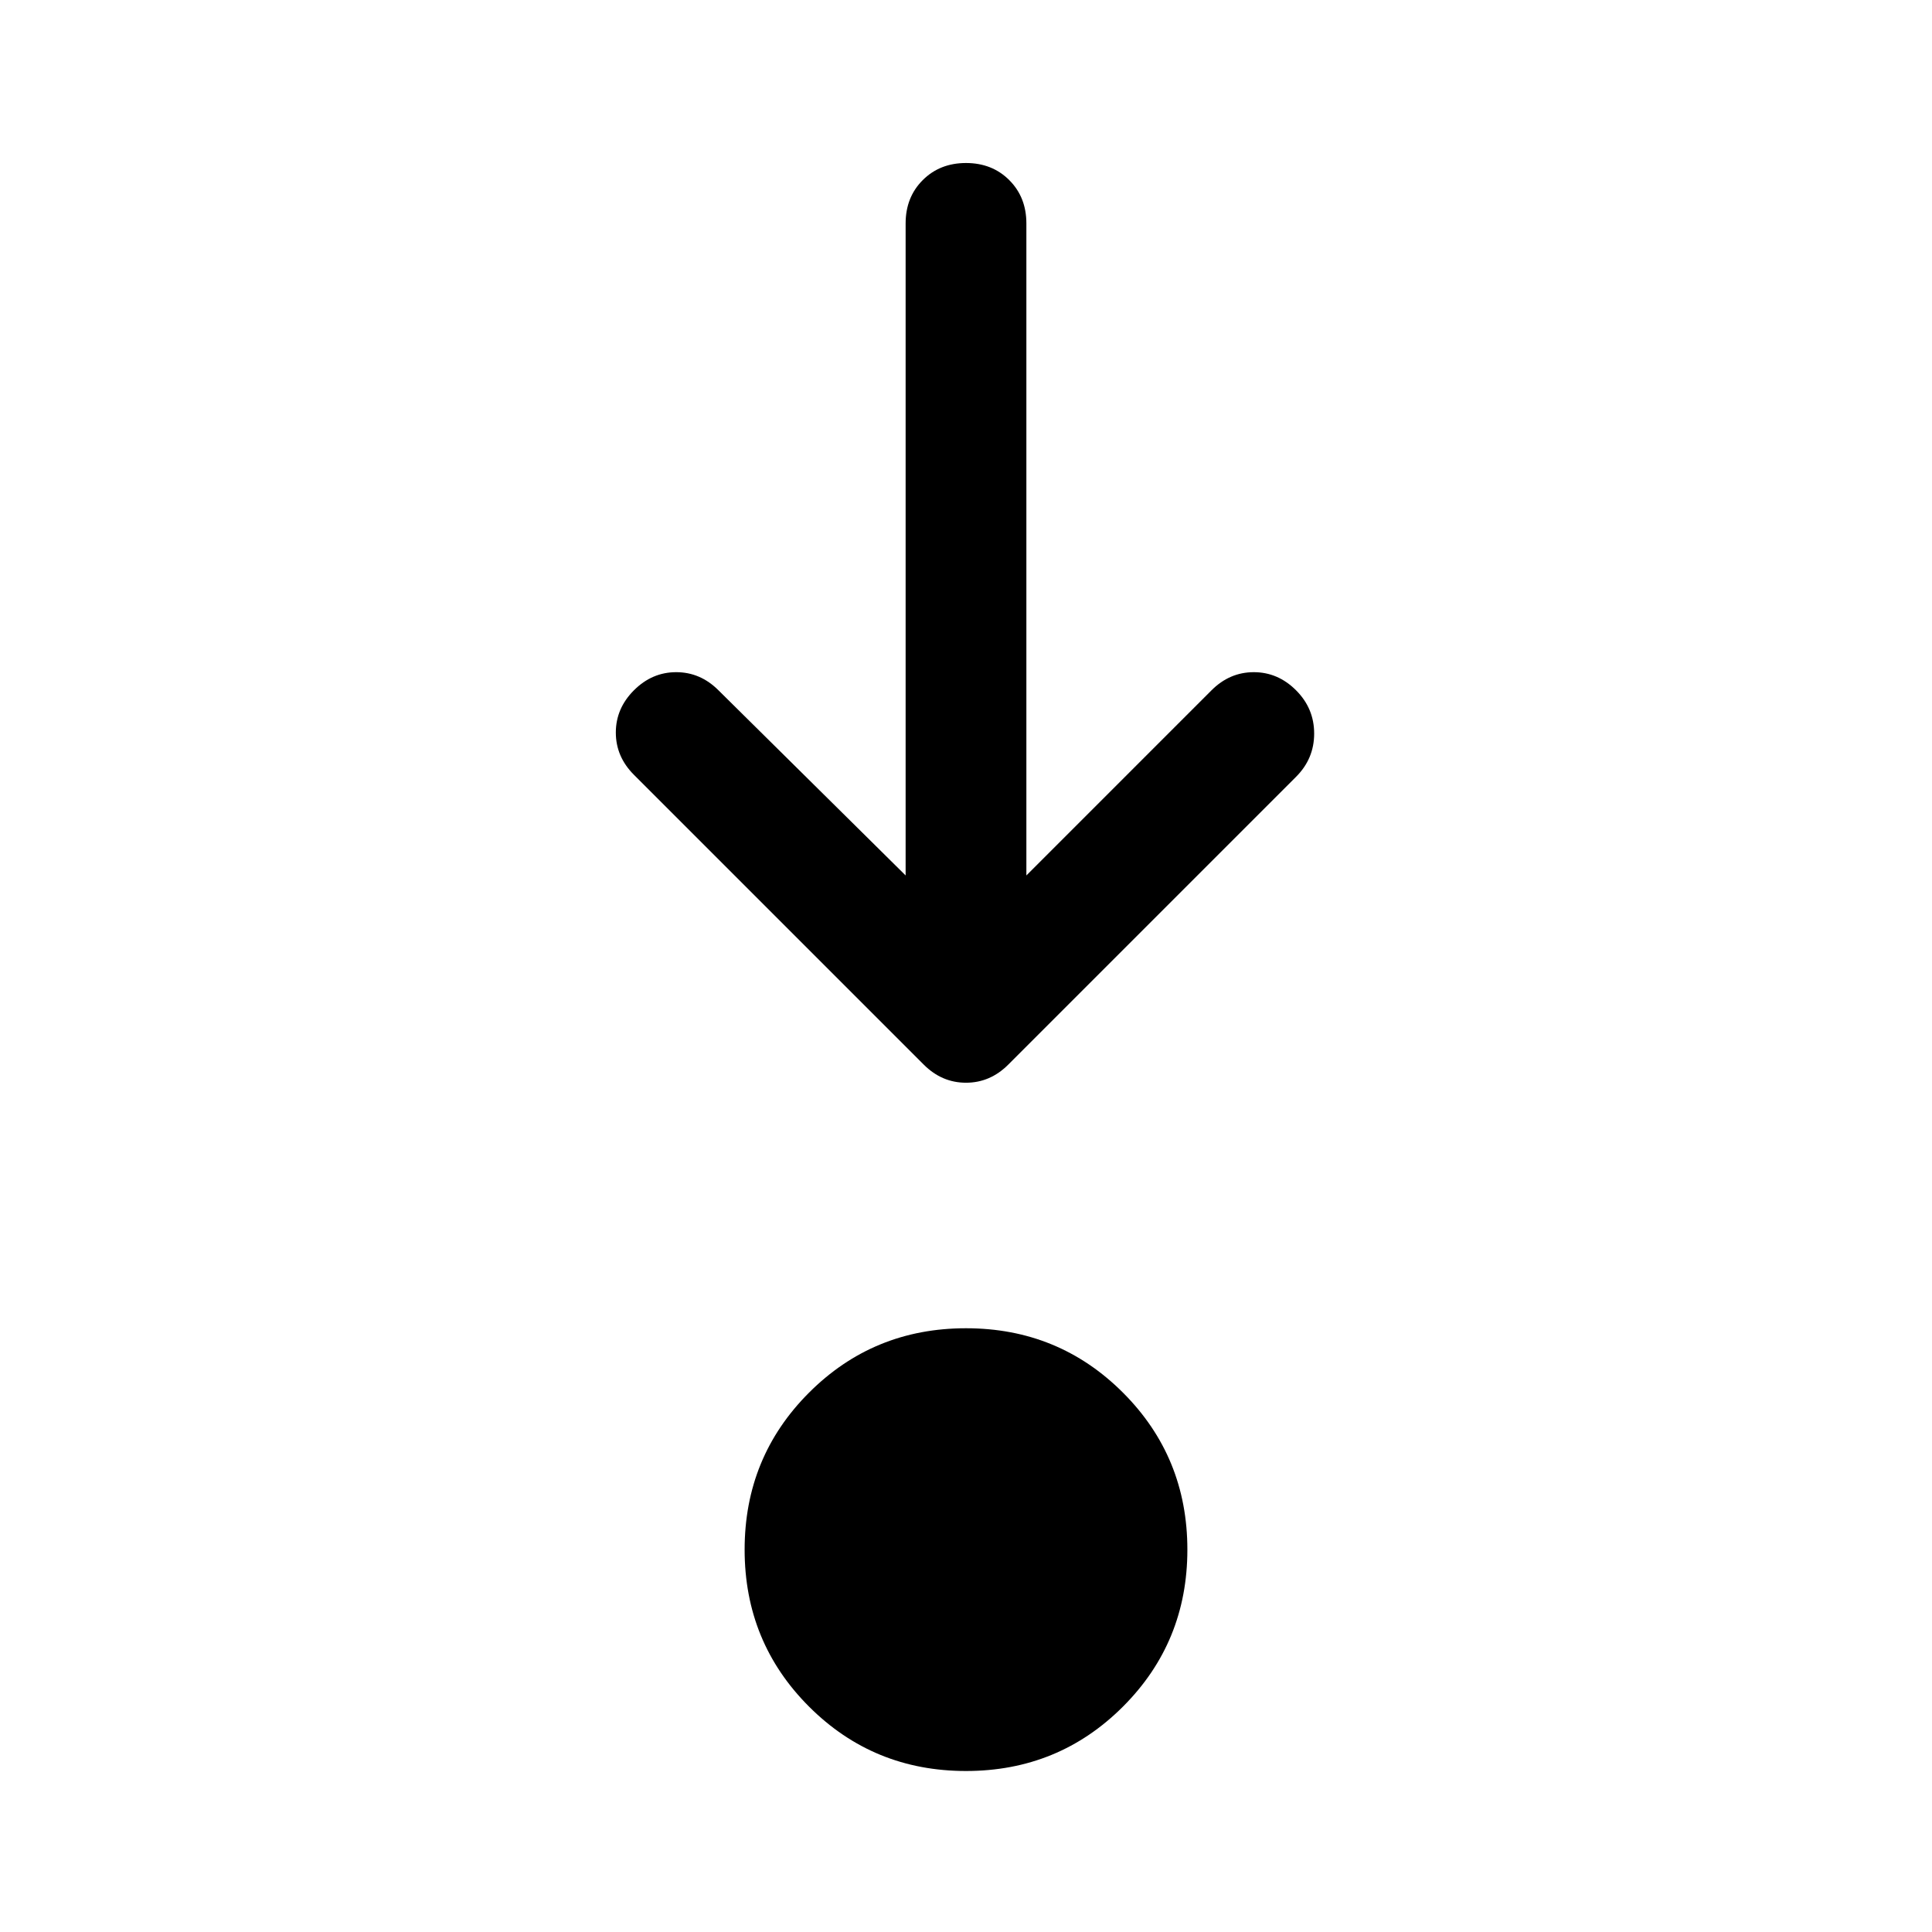 <svg xmlns="http://www.w3.org/2000/svg" width="48" height="48" viewBox="0 0 48 48"><path d="M24 44q-2.3 0-3.9-1.6t-1.6-3.9q0-2.3 1.6-3.9T24 33q2.3 0 3.9 1.6t1.6 3.9q0 2.3-1.6 3.9T24 44Zm-1.5-22.25V5.55q0-.65.425-1.075Q23.35 4.05 24 4.05q.65 0 1.075.425.425.425.425 1.075v16.2l4.6-4.6q.45-.45 1.05-.45.6 0 1.05.45.45.45.45 1.075T32.2 19.3l-7.15 7.15q-.45.45-1.05.45-.6 0-1.05-.45l-7.2-7.2q-.45-.45-.45-1.05 0-.6.45-1.05.45-.45 1.05-.45.6 0 1.05.45Z"/></svg>
